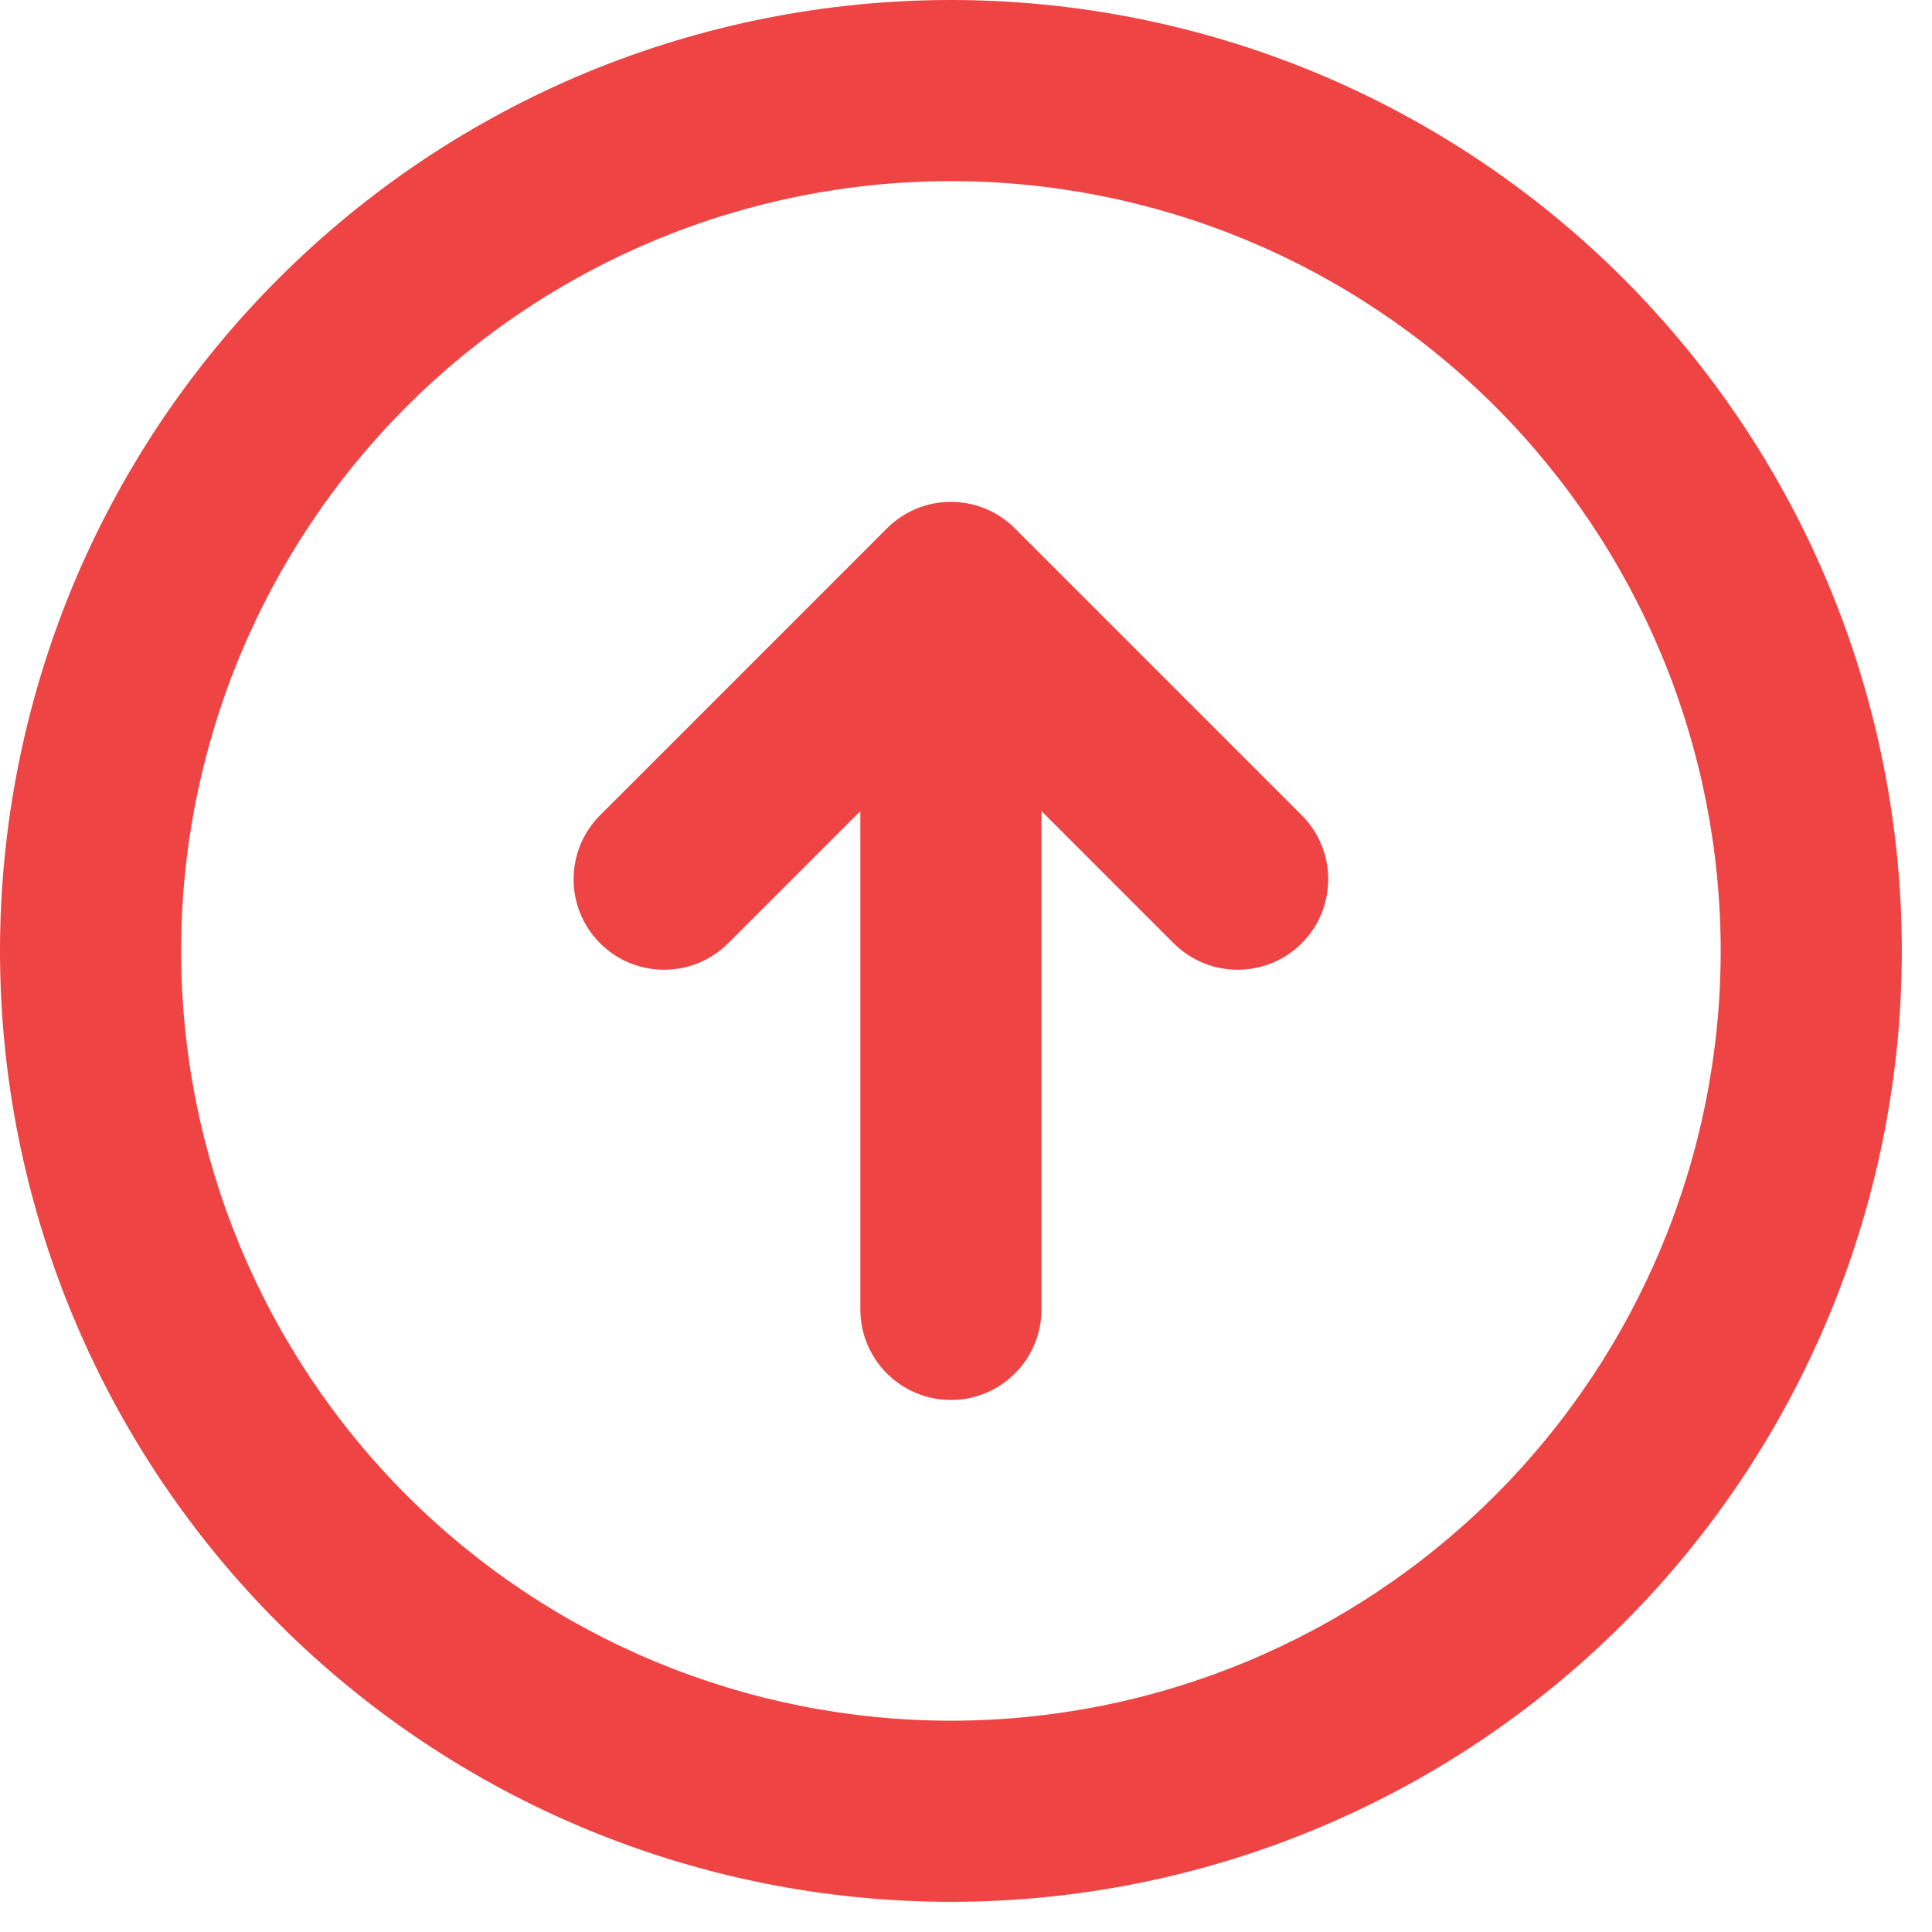 <svg width="16" height="16" viewBox="0 0 16 16" fill="none" xmlns="http://www.w3.org/2000/svg">
<path fill-rule="evenodd" clip-rule="evenodd" d="M7.875 14.25C9.566 14.25 11.187 13.578 12.383 12.383C13.578 11.187 14.25 9.566 14.25 7.875C14.25 7.038 14.085 6.209 13.765 5.435C13.444 4.662 12.975 3.959 12.383 3.367C11.791 2.775 11.088 2.306 10.315 1.985C9.541 1.665 8.712 1.5 7.875 1.5C7.038 1.5 6.209 1.665 5.435 1.985C4.662 2.306 3.959 2.775 3.367 3.367C2.775 3.959 2.306 4.662 1.985 5.435C1.665 6.209 1.5 7.038 1.5 7.875C1.5 9.566 2.172 11.187 3.367 12.383C4.563 13.578 6.184 14.25 7.875 14.25ZM13.444 13.444C11.967 14.92 9.964 15.75 7.875 15.75C5.786 15.75 3.783 14.92 2.307 13.444C0.83 11.967 -5.05865e-07 9.964 -6.88454e-07 7.875C-7.78863e-07 6.841 0.204 5.817 0.599 4.861C0.995 3.906 1.575 3.038 2.307 2.307C3.038 1.575 3.906 0.995 4.861 0.599C5.817 0.204 6.841 7.78863e-07 7.875 6.88454e-07C8.909 5.98045e-07 9.933 0.204 10.889 0.599C11.844 0.995 12.712 1.575 13.444 2.307C14.175 3.038 14.755 3.906 15.151 4.861C15.546 5.817 15.75 6.841 15.75 7.875C15.75 9.964 14.92 11.967 13.444 13.444ZM7.875 11.594C7.461 11.594 7.125 11.258 7.125 10.844L7.125 6.717L6.03 7.812C5.737 8.104 5.263 8.104 4.97 7.812C4.677 7.519 4.677 7.044 4.97 6.751L7.345 4.376C7.638 4.083 8.112 4.083 8.405 4.376L10.78 6.751C11.073 7.044 11.073 7.519 10.78 7.812C10.487 8.104 10.013 8.104 9.72 7.812L8.625 6.717L8.625 10.844C8.625 11.258 8.289 11.594 7.875 11.594Z" fill="#EE4444"/>
</svg>
